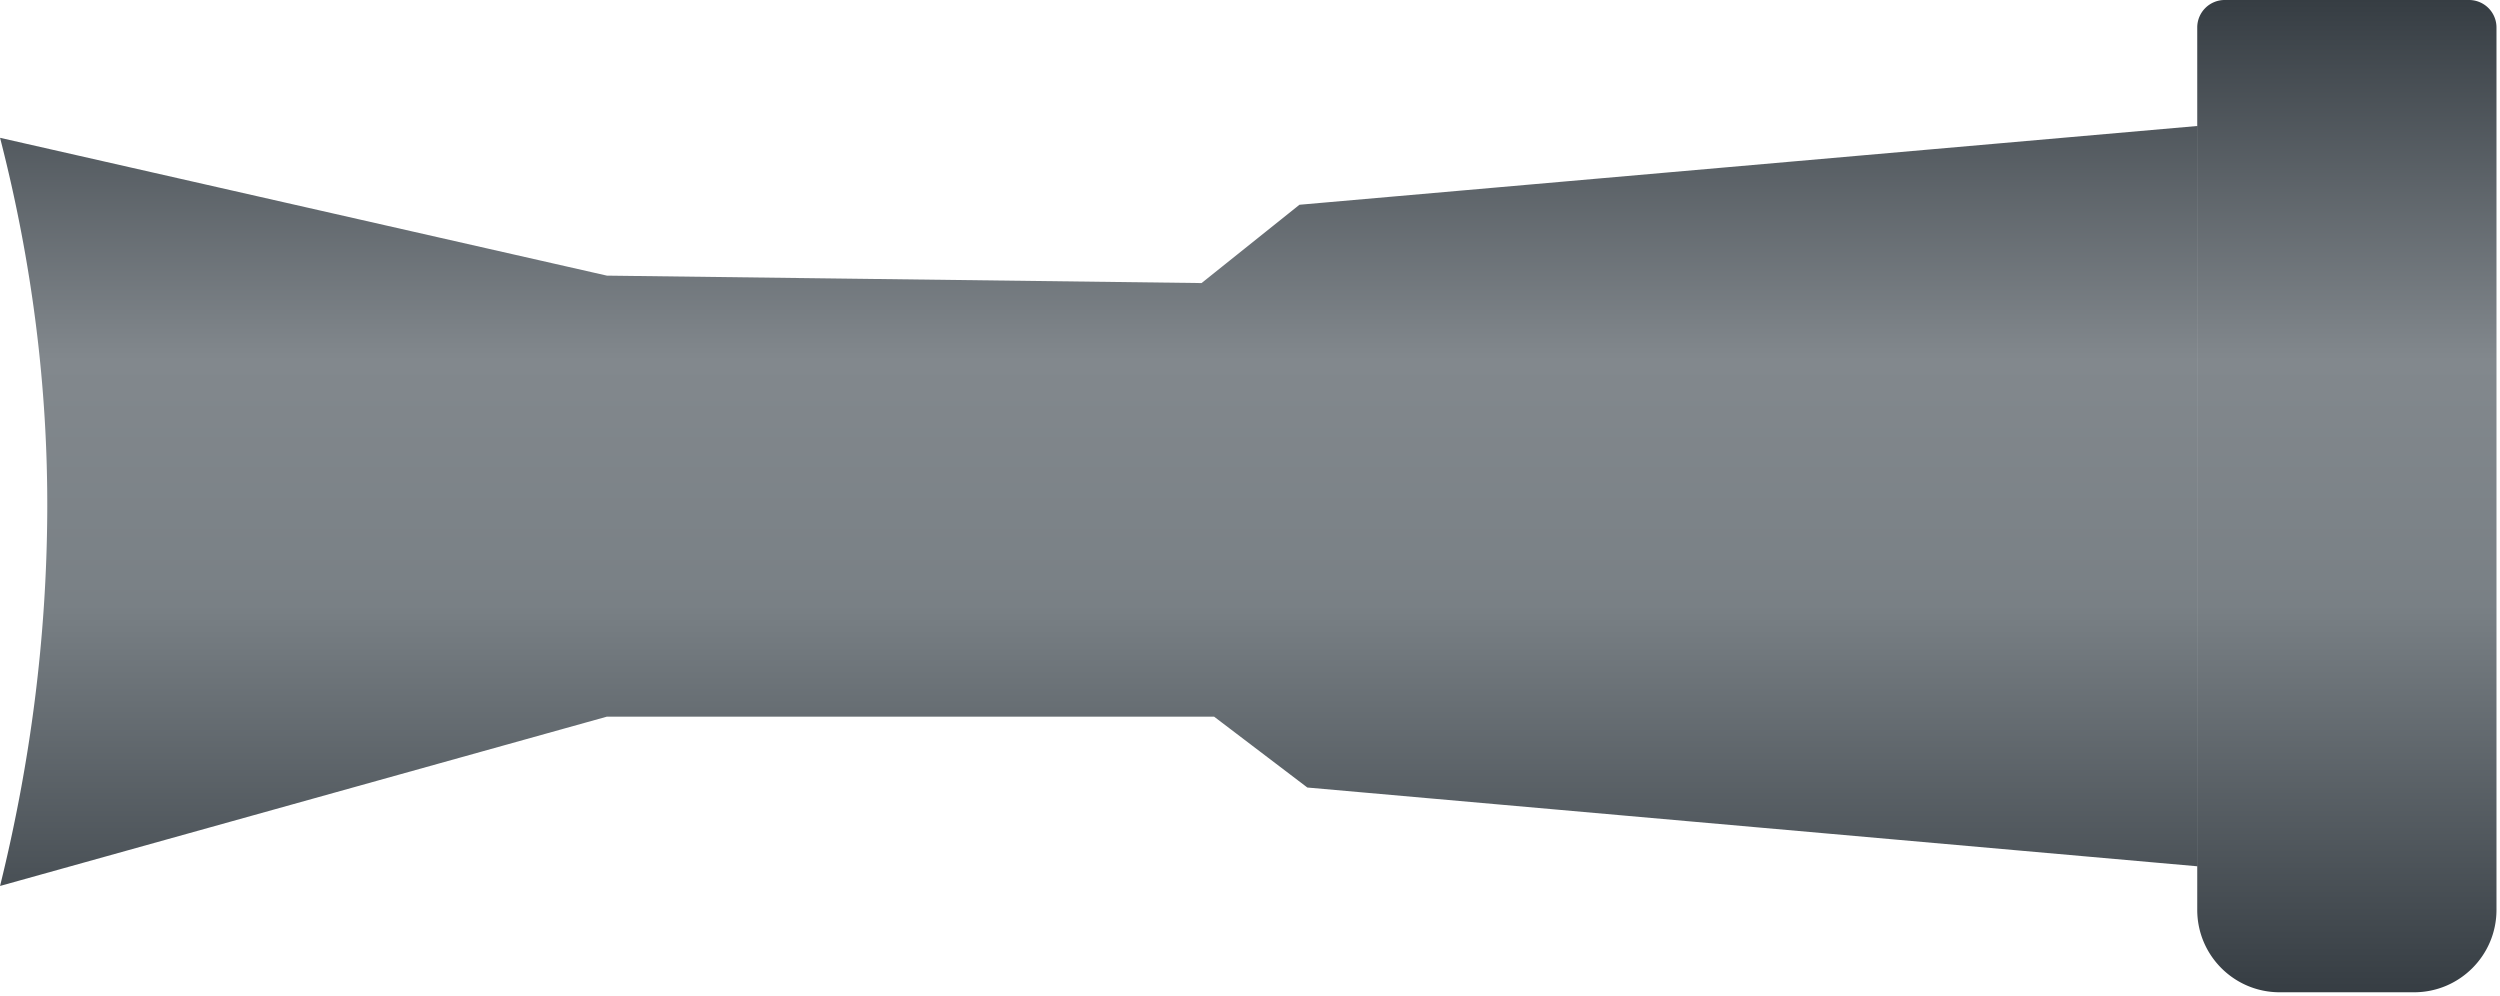 <svg xmlns="http://www.w3.org/2000/svg" xmlns:xlink="http://www.w3.org/1999/xlink" width="364" height="145"><defs><linearGradient id="a" x1="50.034%" x2="50.034%" y1="100%" y2="0%"><stop offset="0%" stop-color="#363D43"/><stop offset="38.975%" stop-color="#798085"/><stop offset="63.704%" stop-color="#82888D"/><stop offset="100%" stop-color="#363D43"/></linearGradient><path id="b" d="M359.48 0a4 4 0 014 4v128.475c0 6.627-5.372 12-12 12h-19.57c-6.628 0-12-5.373-12-12V4a4 4 0 014-4h35.57zm-39.579 18.346v107.783l-129.56-11.466-13.579-10.32H88.36L0 128.996c4.487-18.16 6.777-36.315 6.872-54.465C6.966 56.38 4.675 38.225 0 20.066l88.36 20.066 86.579 1.083 14.255-11.403L319.9 18.346z"/></defs><use fill="url(#a)" fill-rule="nonzero" xlink:href="#b" transform="translate(.008)"/></svg>